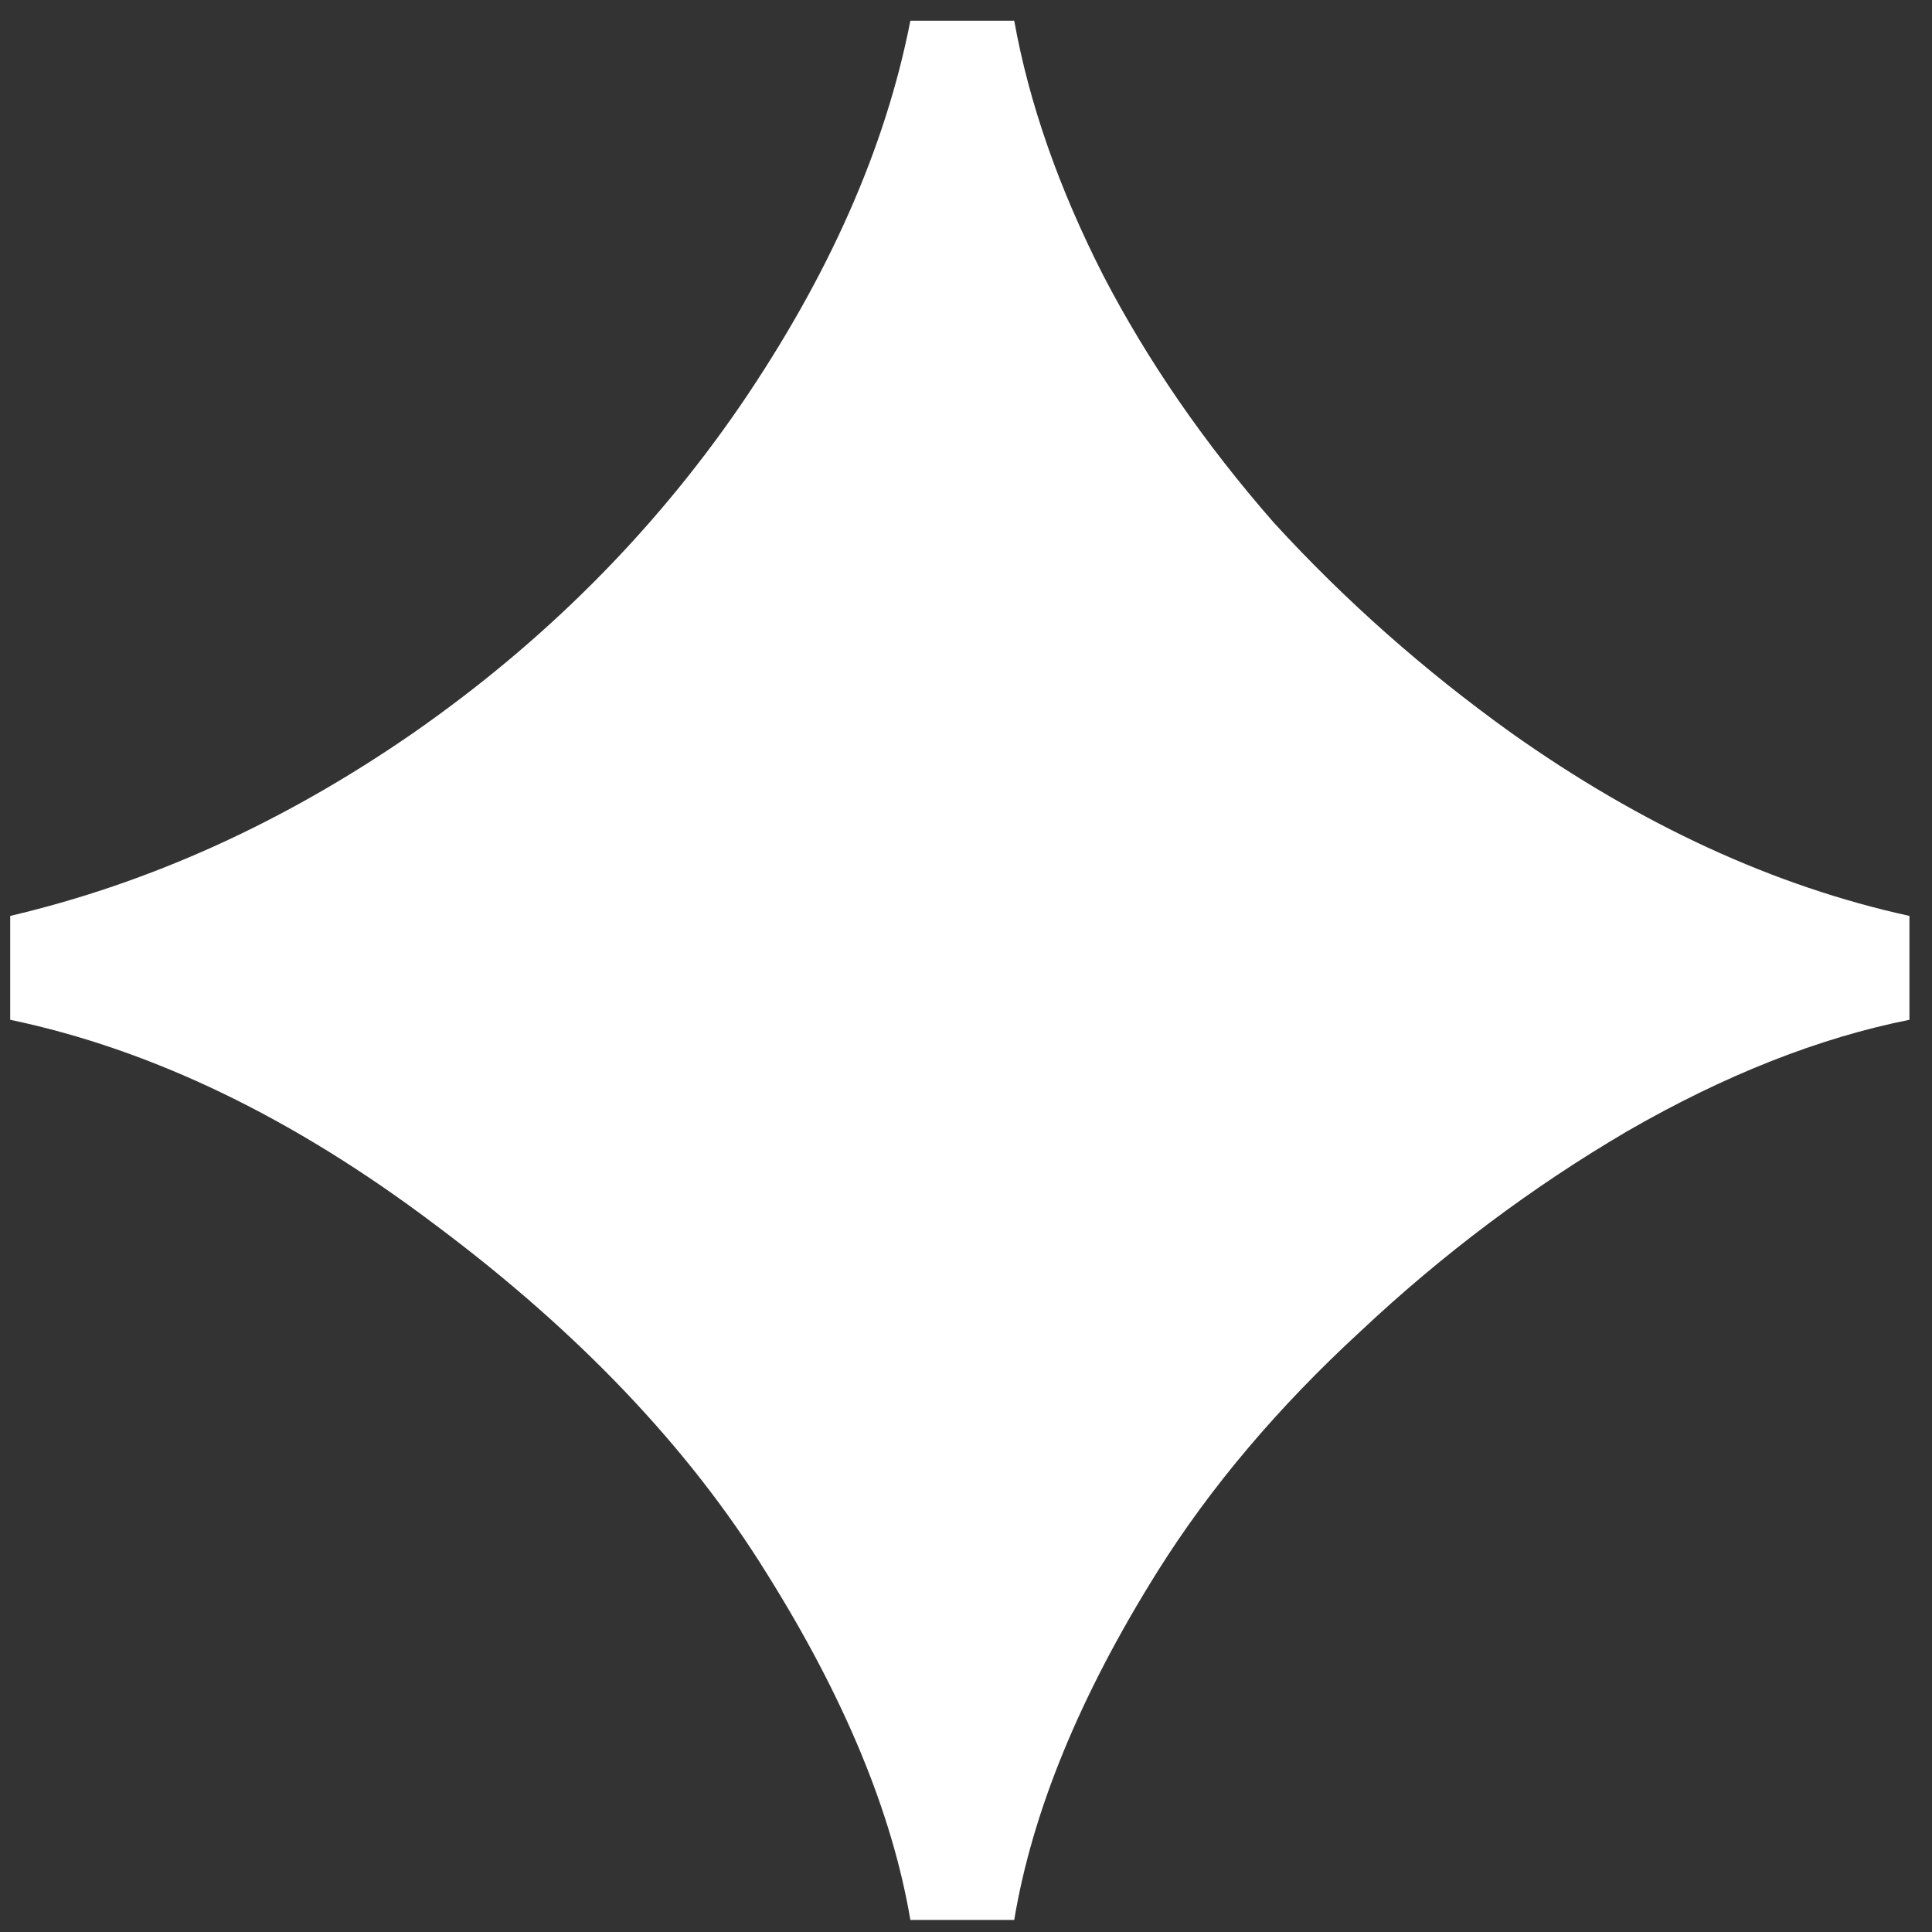 <svg width="50" height="50" viewBox="0 0 50 50" fill="none" xmlns="http://www.w3.org/2000/svg">
<rect x="0" y="0" width="50" height="50" fill="#333333" stroke="none"/>
<path d="M23.56 49.688C23.091 46.915 21.853 43.928 19.848 40.728C17.843 37.485 14.984 34.477 11.272 31.704C7.603 28.931 3.933 27.16 0.264 26.392V23.704C3.891 22.851 7.368 21.272 10.696 18.968C14.067 16.621 16.883 13.805 19.144 10.52C21.448 7.149 22.92 3.821 23.56 0.536H26.248C26.632 2.669 27.4 4.867 28.552 7.128C29.704 9.347 31.176 11.48 32.968 13.528C34.803 15.533 36.851 17.347 39.112 18.968C42.483 21.357 45.917 22.936 49.416 23.704V26.392C47.069 26.861 44.637 27.821 42.12 29.272C39.645 30.723 37.341 32.451 35.208 34.456C33.075 36.419 31.325 38.488 29.96 40.664C27.955 43.864 26.717 46.872 26.248 49.688H23.56Z" fill="white"/>
</svg>
